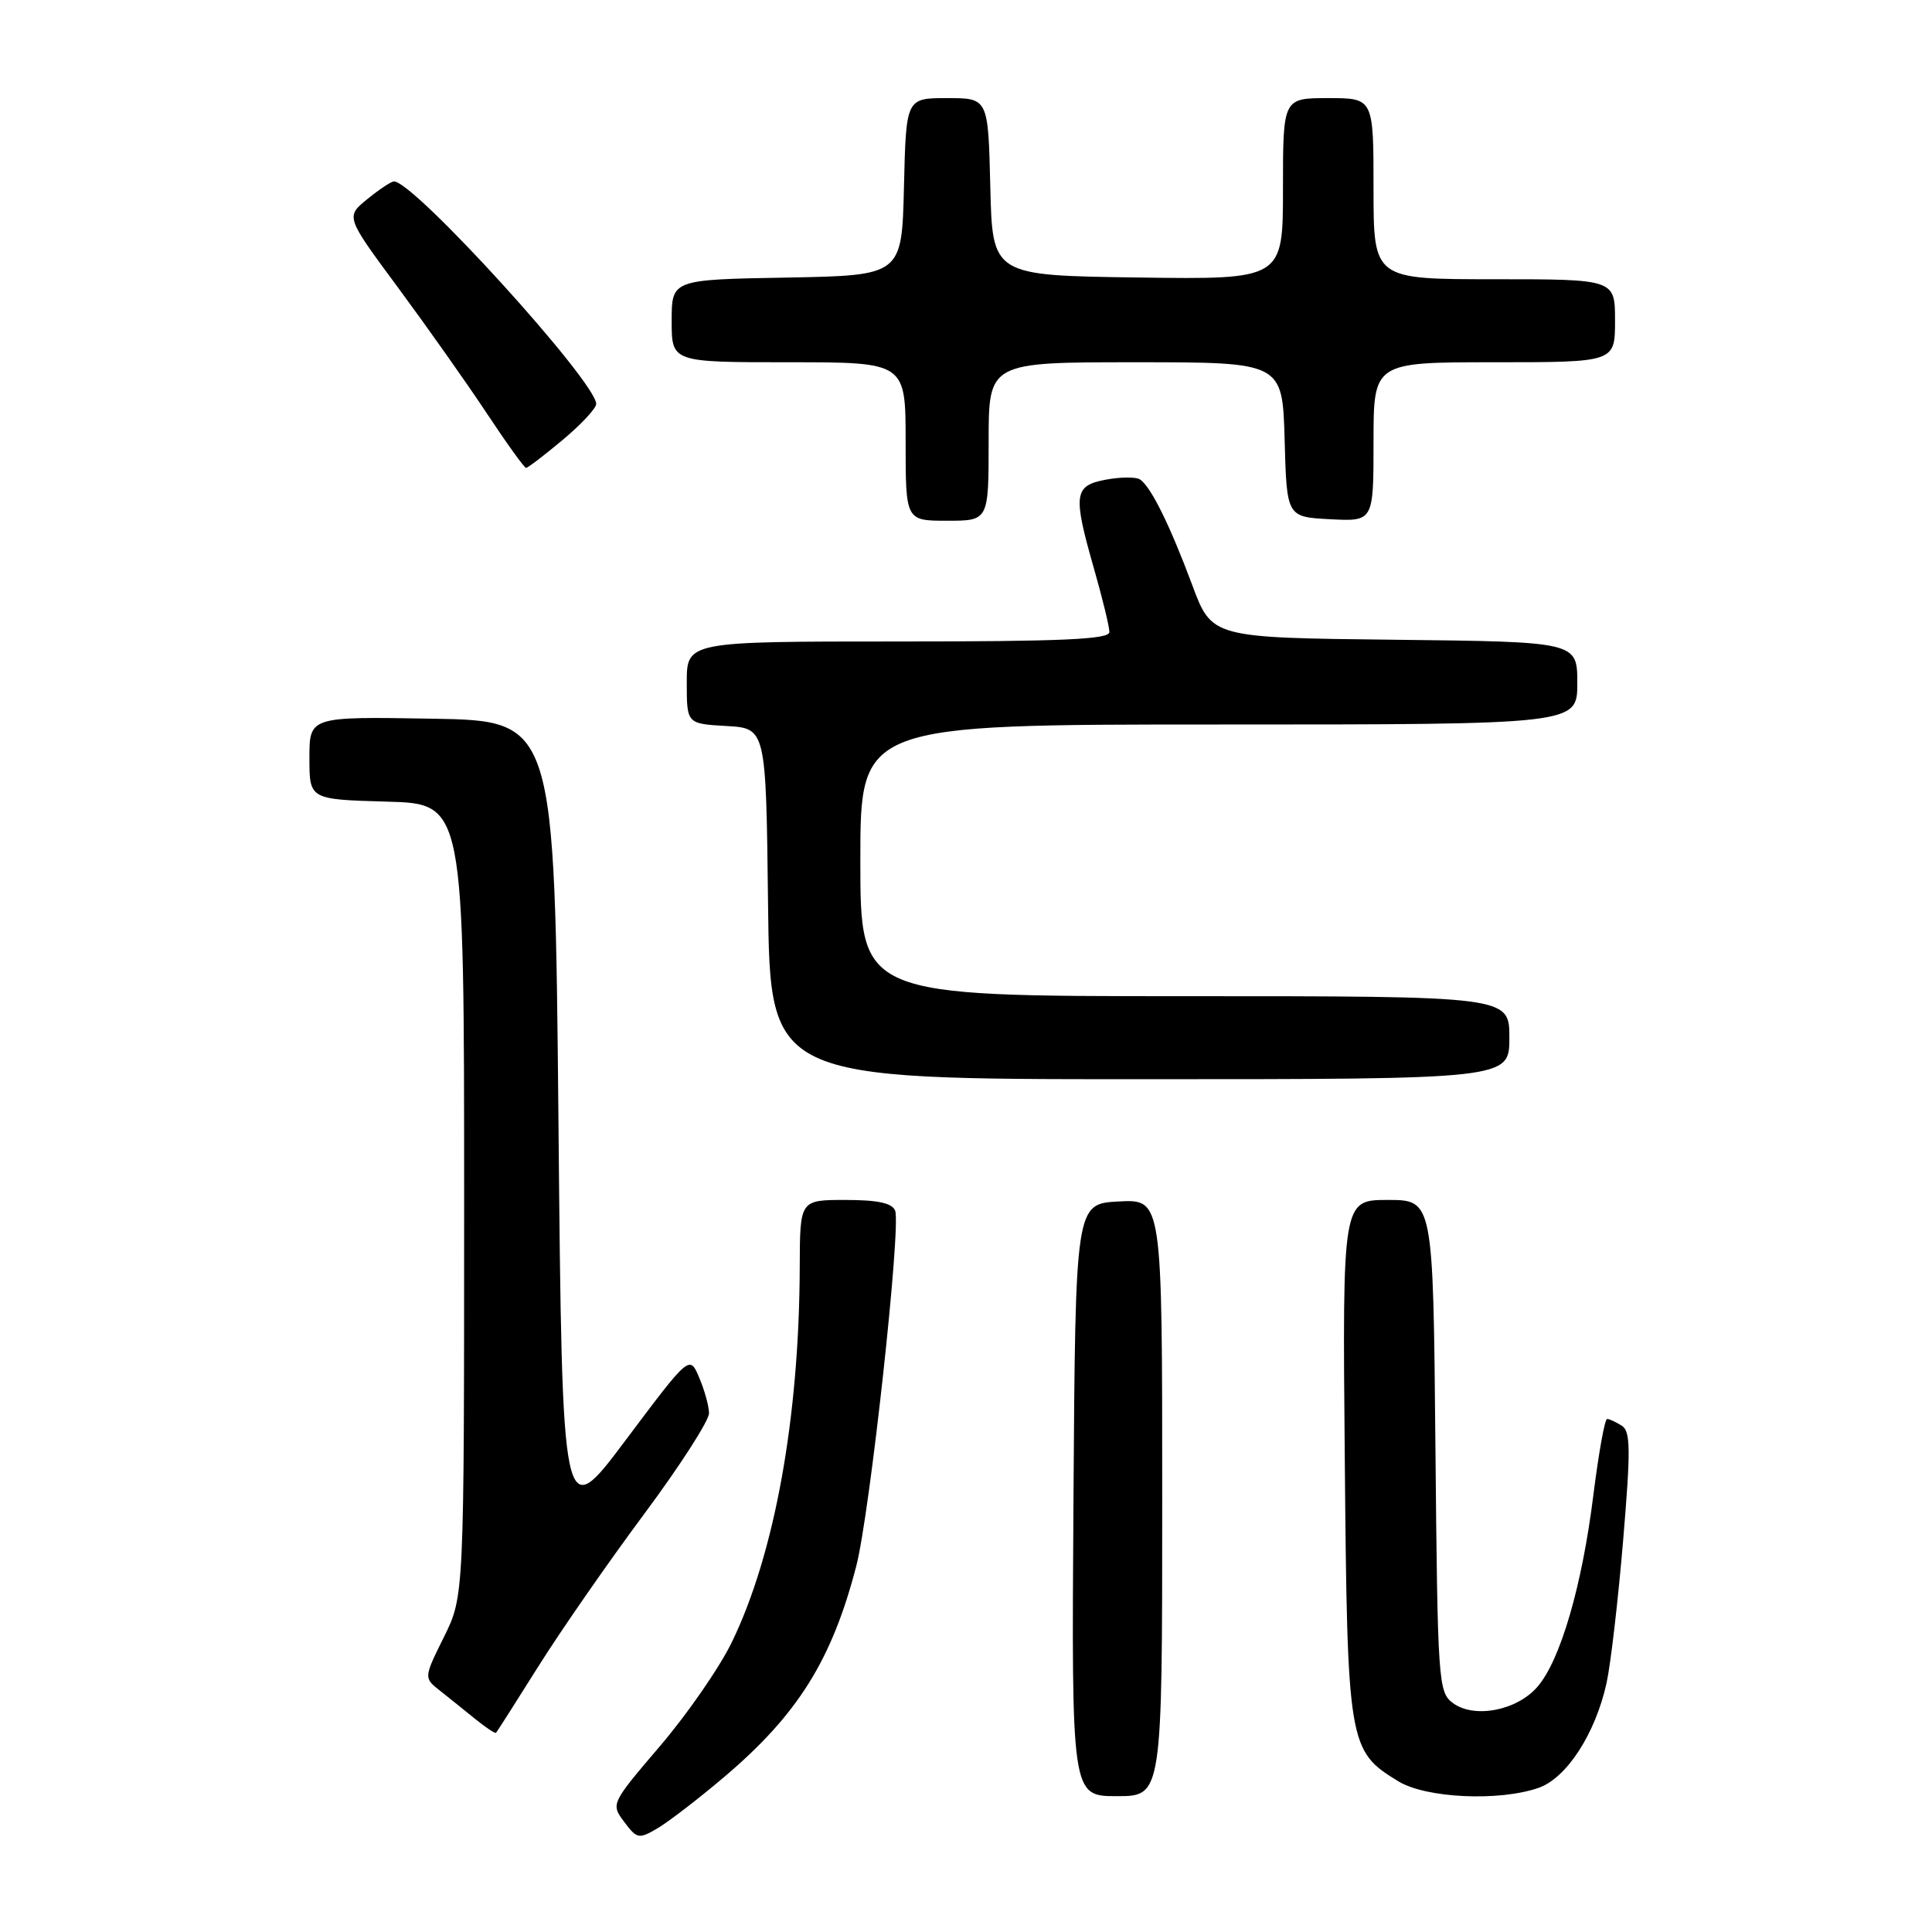 <?xml version="1.0" encoding="UTF-8" standalone="no"?>
<!DOCTYPE svg PUBLIC "-//W3C//DTD SVG 1.1//EN" "http://www.w3.org/Graphics/SVG/1.1/DTD/svg11.dtd" >
<svg xmlns="http://www.w3.org/2000/svg" xmlns:xlink="http://www.w3.org/1999/xlink" version="1.1" viewBox="0 0 256 256">
 <g >
 <path fill="currentColor"
d=" M 95.91 235.50 C 105.69 227.22 110.22 220.00 113.46 207.51 C 115.26 200.59 119.42 162.53 118.61 160.42 C 118.22 159.41 116.31 159.00 112.03 159.00 C 106.00 159.00 106.00 159.00 105.97 167.75 C 105.92 187.80 102.66 205.86 96.99 217.56 C 95.38 220.90 91.10 227.09 87.49 231.32 C 80.94 239.00 80.93 239.03 82.71 241.41 C 84.40 243.67 84.65 243.71 87.12 242.26 C 88.56 241.42 92.52 238.37 95.91 235.50 Z  M 154.00 198.45 C 154.00 158.90 154.00 158.90 148.25 159.20 C 142.50 159.50 142.50 159.50 142.24 198.75 C 141.98 238.00 141.98 238.00 147.99 238.00 C 154.00 238.00 154.00 238.00 154.00 198.45 Z  M 203.87 236.90 C 207.59 235.60 211.40 229.72 212.88 223.00 C 213.42 220.53 214.41 212.04 215.07 204.15 C 216.09 192.02 216.06 189.65 214.89 188.91 C 214.13 188.43 213.25 188.02 212.95 188.02 C 212.64 188.01 211.83 192.54 211.13 198.10 C 209.63 210.16 206.75 220.03 203.71 223.52 C 200.97 226.68 195.32 227.75 192.50 225.65 C 190.58 224.22 190.49 222.82 190.20 191.58 C 189.90 159.00 189.90 159.00 183.89 159.00 C 177.88 159.00 177.88 159.00 178.19 193.25 C 178.53 231.26 178.65 231.99 185.30 236.04 C 188.96 238.27 198.64 238.72 203.87 236.90 Z  M 71.35 220.78 C 74.33 216.04 80.64 206.95 85.38 200.58 C 90.12 194.20 93.98 188.20 93.95 187.24 C 93.93 186.28 93.34 184.16 92.64 182.52 C 91.37 179.54 91.37 179.54 82.93 190.79 C 74.50 202.04 74.50 202.04 74.00 148.77 C 73.50 95.50 73.50 95.50 57.25 95.23 C 41.00 94.95 41.00 94.95 41.00 100.44 C 41.00 105.93 41.00 105.93 51.25 106.22 C 61.50 106.50 61.50 106.50 61.50 159.00 C 61.50 211.51 61.50 211.51 58.82 216.92 C 56.14 222.33 56.14 222.33 58.32 224.04 C 59.52 224.99 61.62 226.68 63.00 227.80 C 64.38 228.91 65.60 229.73 65.73 229.60 C 65.85 229.48 68.38 225.51 71.35 220.78 Z  M 200.00 137.50 C 200.00 132.00 200.00 132.00 157.00 132.00 C 114.00 132.00 114.00 132.00 114.00 114.00 C 114.00 96.00 114.00 96.00 161.50 96.00 C 209.00 96.00 209.00 96.00 209.00 90.52 C 209.00 85.04 209.00 85.04 184.79 84.77 C 160.57 84.50 160.57 84.50 157.97 77.50 C 154.98 69.49 152.46 64.40 151.02 63.51 C 150.48 63.18 148.45 63.20 146.52 63.56 C 142.28 64.36 142.14 65.49 145.00 75.50 C 146.10 79.35 147.00 83.06 147.00 83.75 C 147.00 84.72 140.77 85.00 119.00 85.00 C 91.00 85.00 91.00 85.00 91.00 90.45 C 91.00 95.90 91.00 95.90 96.25 96.20 C 101.50 96.50 101.50 96.50 101.77 119.75 C 102.04 143.00 102.04 143.00 151.02 143.00 C 200.00 143.00 200.00 143.00 200.00 137.50 Z  M 131.00 58.50 C 131.00 48.00 131.00 48.00 150.47 48.00 C 169.93 48.00 169.93 48.00 170.22 58.25 C 170.50 68.50 170.50 68.50 176.25 68.80 C 182.00 69.10 182.00 69.10 182.00 58.55 C 182.00 48.00 182.00 48.00 198.00 48.00 C 214.00 48.00 214.00 48.00 214.00 42.50 C 214.00 37.00 214.00 37.00 198.00 37.00 C 182.00 37.00 182.00 37.00 182.00 25.00 C 182.00 13.00 182.00 13.00 176.00 13.00 C 170.00 13.00 170.00 13.00 170.00 25.02 C 170.00 37.04 170.00 37.04 150.75 36.77 C 131.50 36.50 131.50 36.50 131.22 24.75 C 130.94 13.00 130.94 13.00 125.50 13.00 C 120.06 13.00 120.06 13.00 119.78 24.75 C 119.50 36.50 119.50 36.50 104.25 36.78 C 89.00 37.05 89.00 37.05 89.00 42.53 C 89.00 48.00 89.00 48.00 104.50 48.00 C 120.00 48.00 120.00 48.00 120.00 58.50 C 120.00 69.00 120.00 69.00 125.50 69.00 C 131.00 69.00 131.00 69.00 131.00 58.50 Z  M 74.56 58.29 C 77.00 56.25 79.00 54.10 79.00 53.53 C 79.00 50.60 54.74 23.90 52.19 24.04 C 51.81 24.06 50.22 25.12 48.65 26.40 C 45.80 28.73 45.80 28.73 52.75 38.12 C 56.56 43.28 61.85 50.76 64.49 54.75 C 67.13 58.74 69.48 62.00 69.71 62.00 C 69.93 62.00 72.12 60.33 74.56 58.29 Z "/>
</g>
</svg>